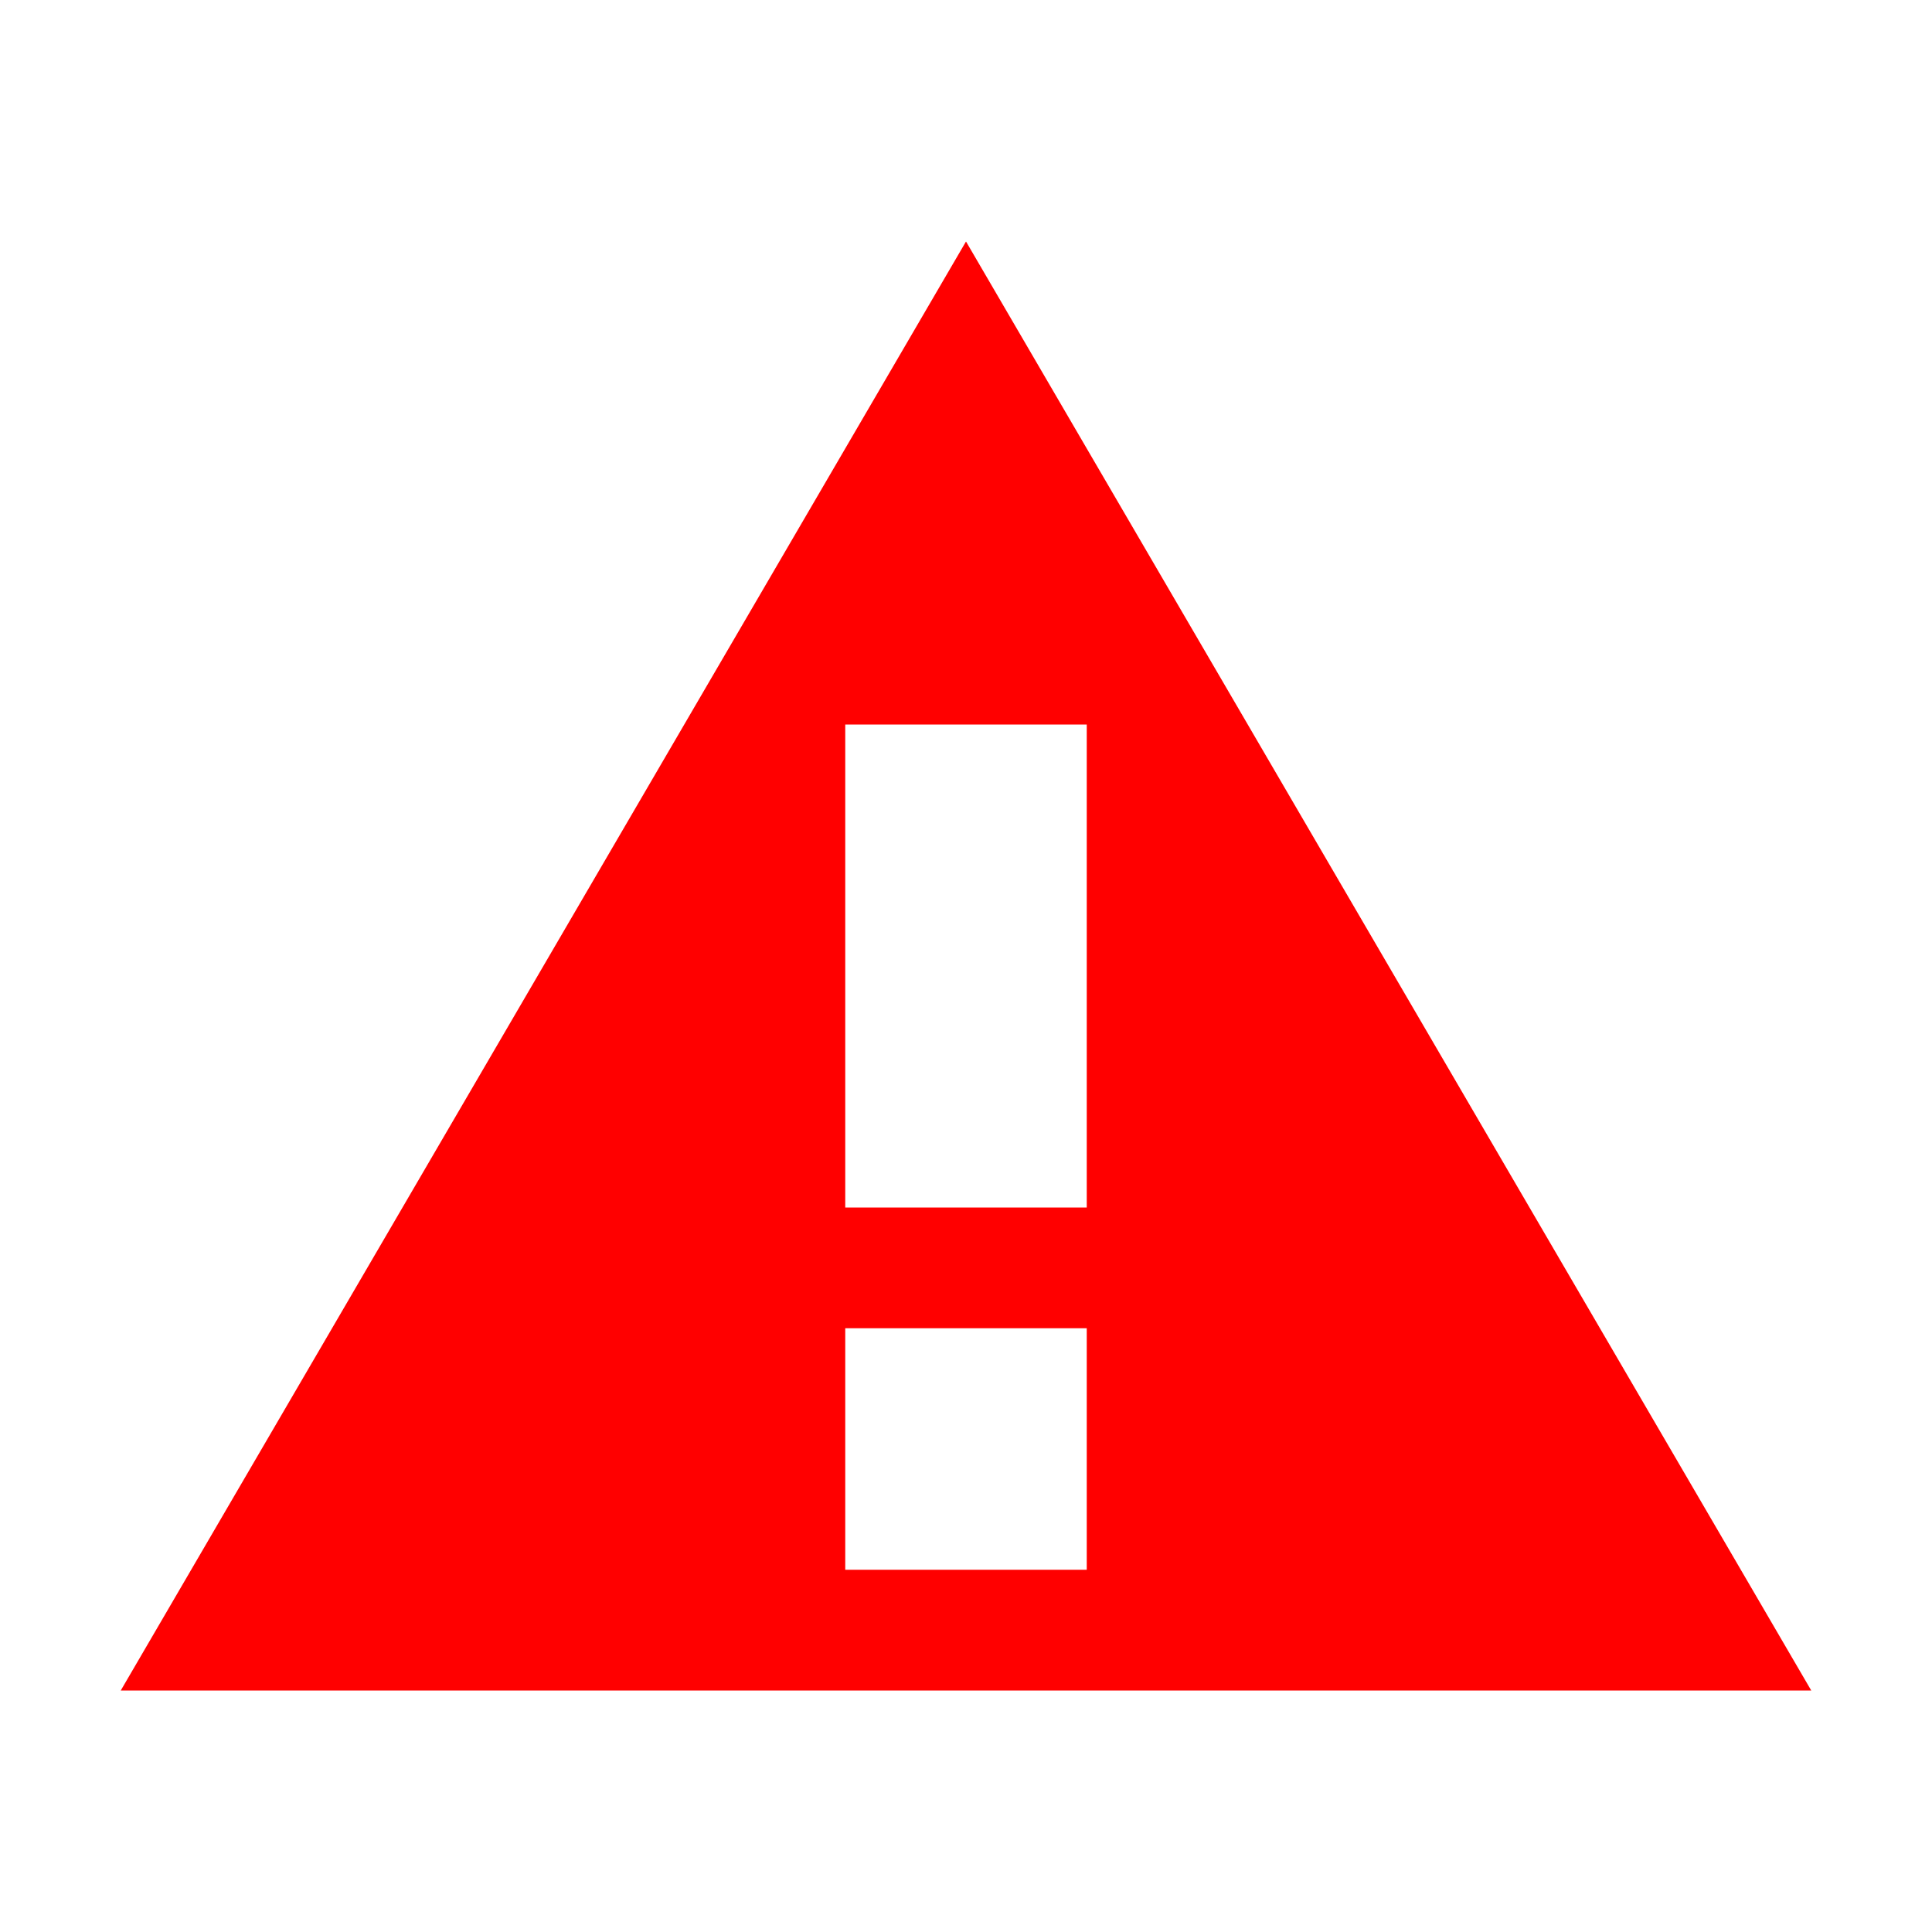 <svg xmlns="http://www.w3.org/2000/svg" width="16" height="16" viewBox="0 0 16 16">
    <path fill="red" fill-rule="evenodd" d="M8,2 L15,14 L1,14 L8,2 Z M9,13 L9,11 L7,11 L7,13 L9,13 Z M9,10 L9,6 L7,6 L7,10 L9,10 Z"/>
</svg>
